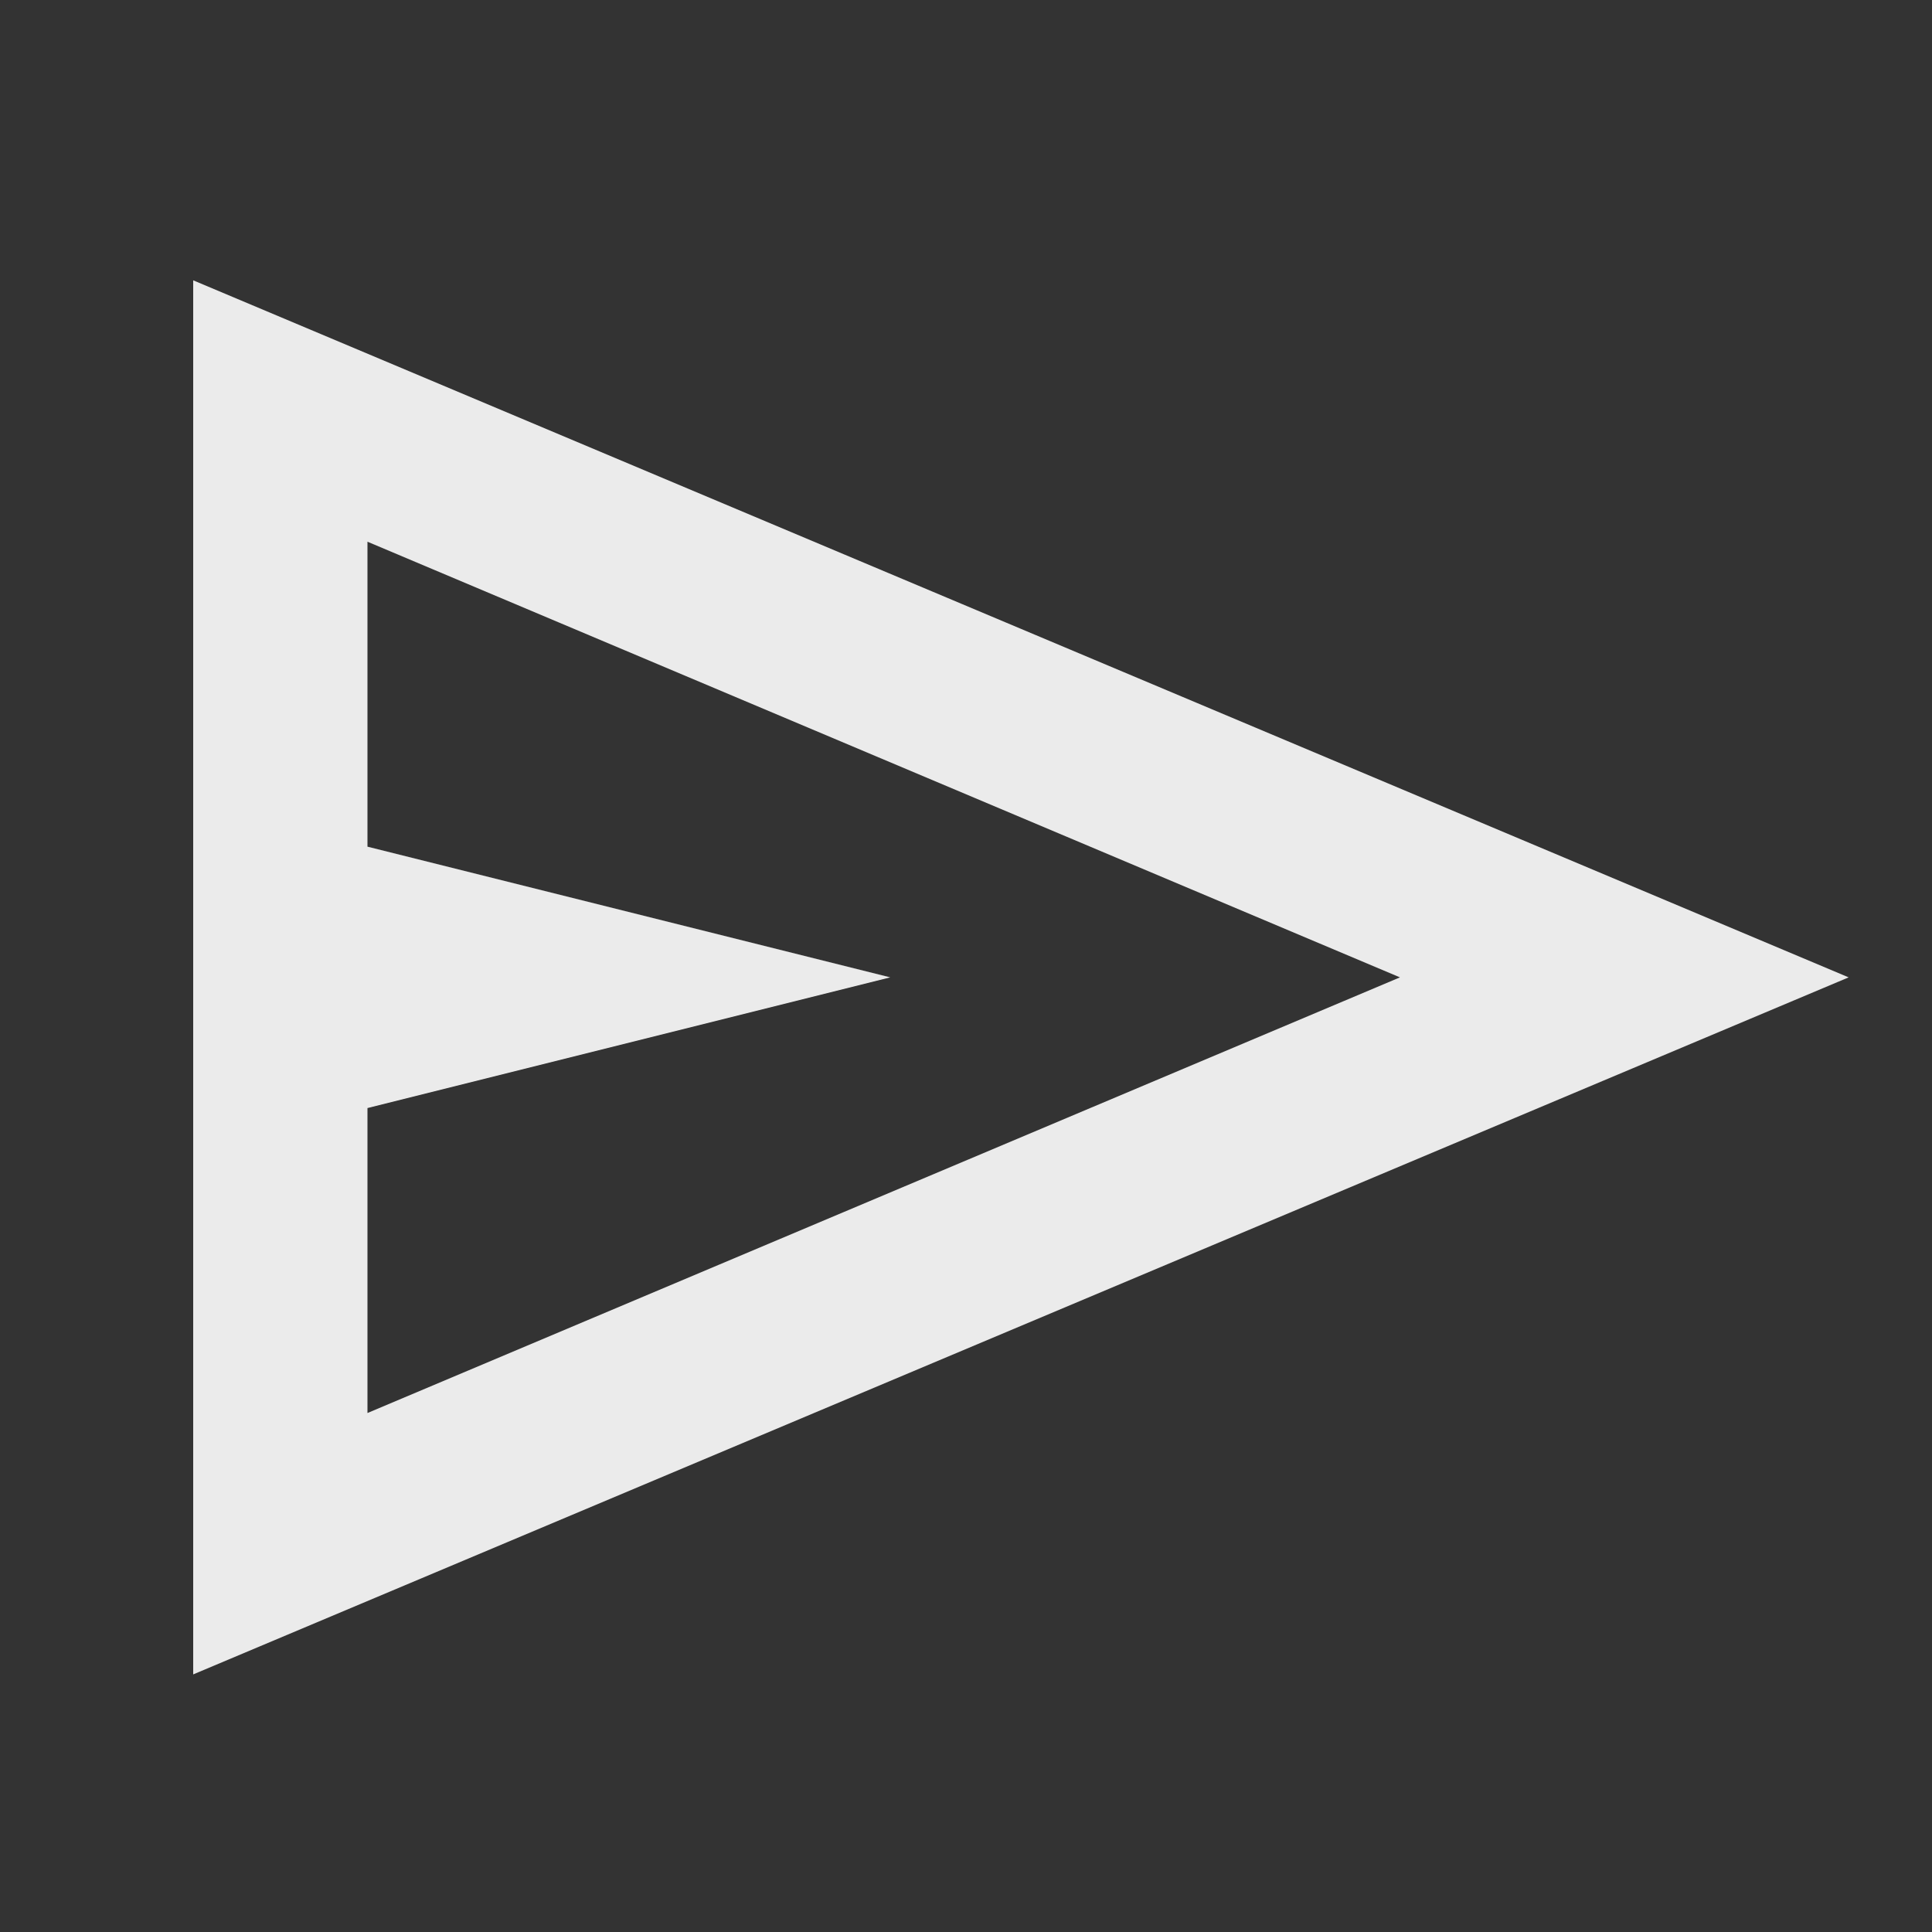 <svg width="85" height="85" viewBox="0 0 85 85" fill="none" xmlns="http://www.w3.org/2000/svg">
<rect x="0" y="0" width="85" height="85" fill="#333333" stroke="none"/>
<path d="M8.5 73.667V12.333L81.333 43L8.5 73.667ZM16.167 62.167L61.592 43L16.167 23.833V37.25L39.167 43L16.167 48.75V62.167ZM16.167 62.167V43V23.833V37.25V48.75V62.167Z" fill="white" fill-opacity="0.9"/>
</svg>
